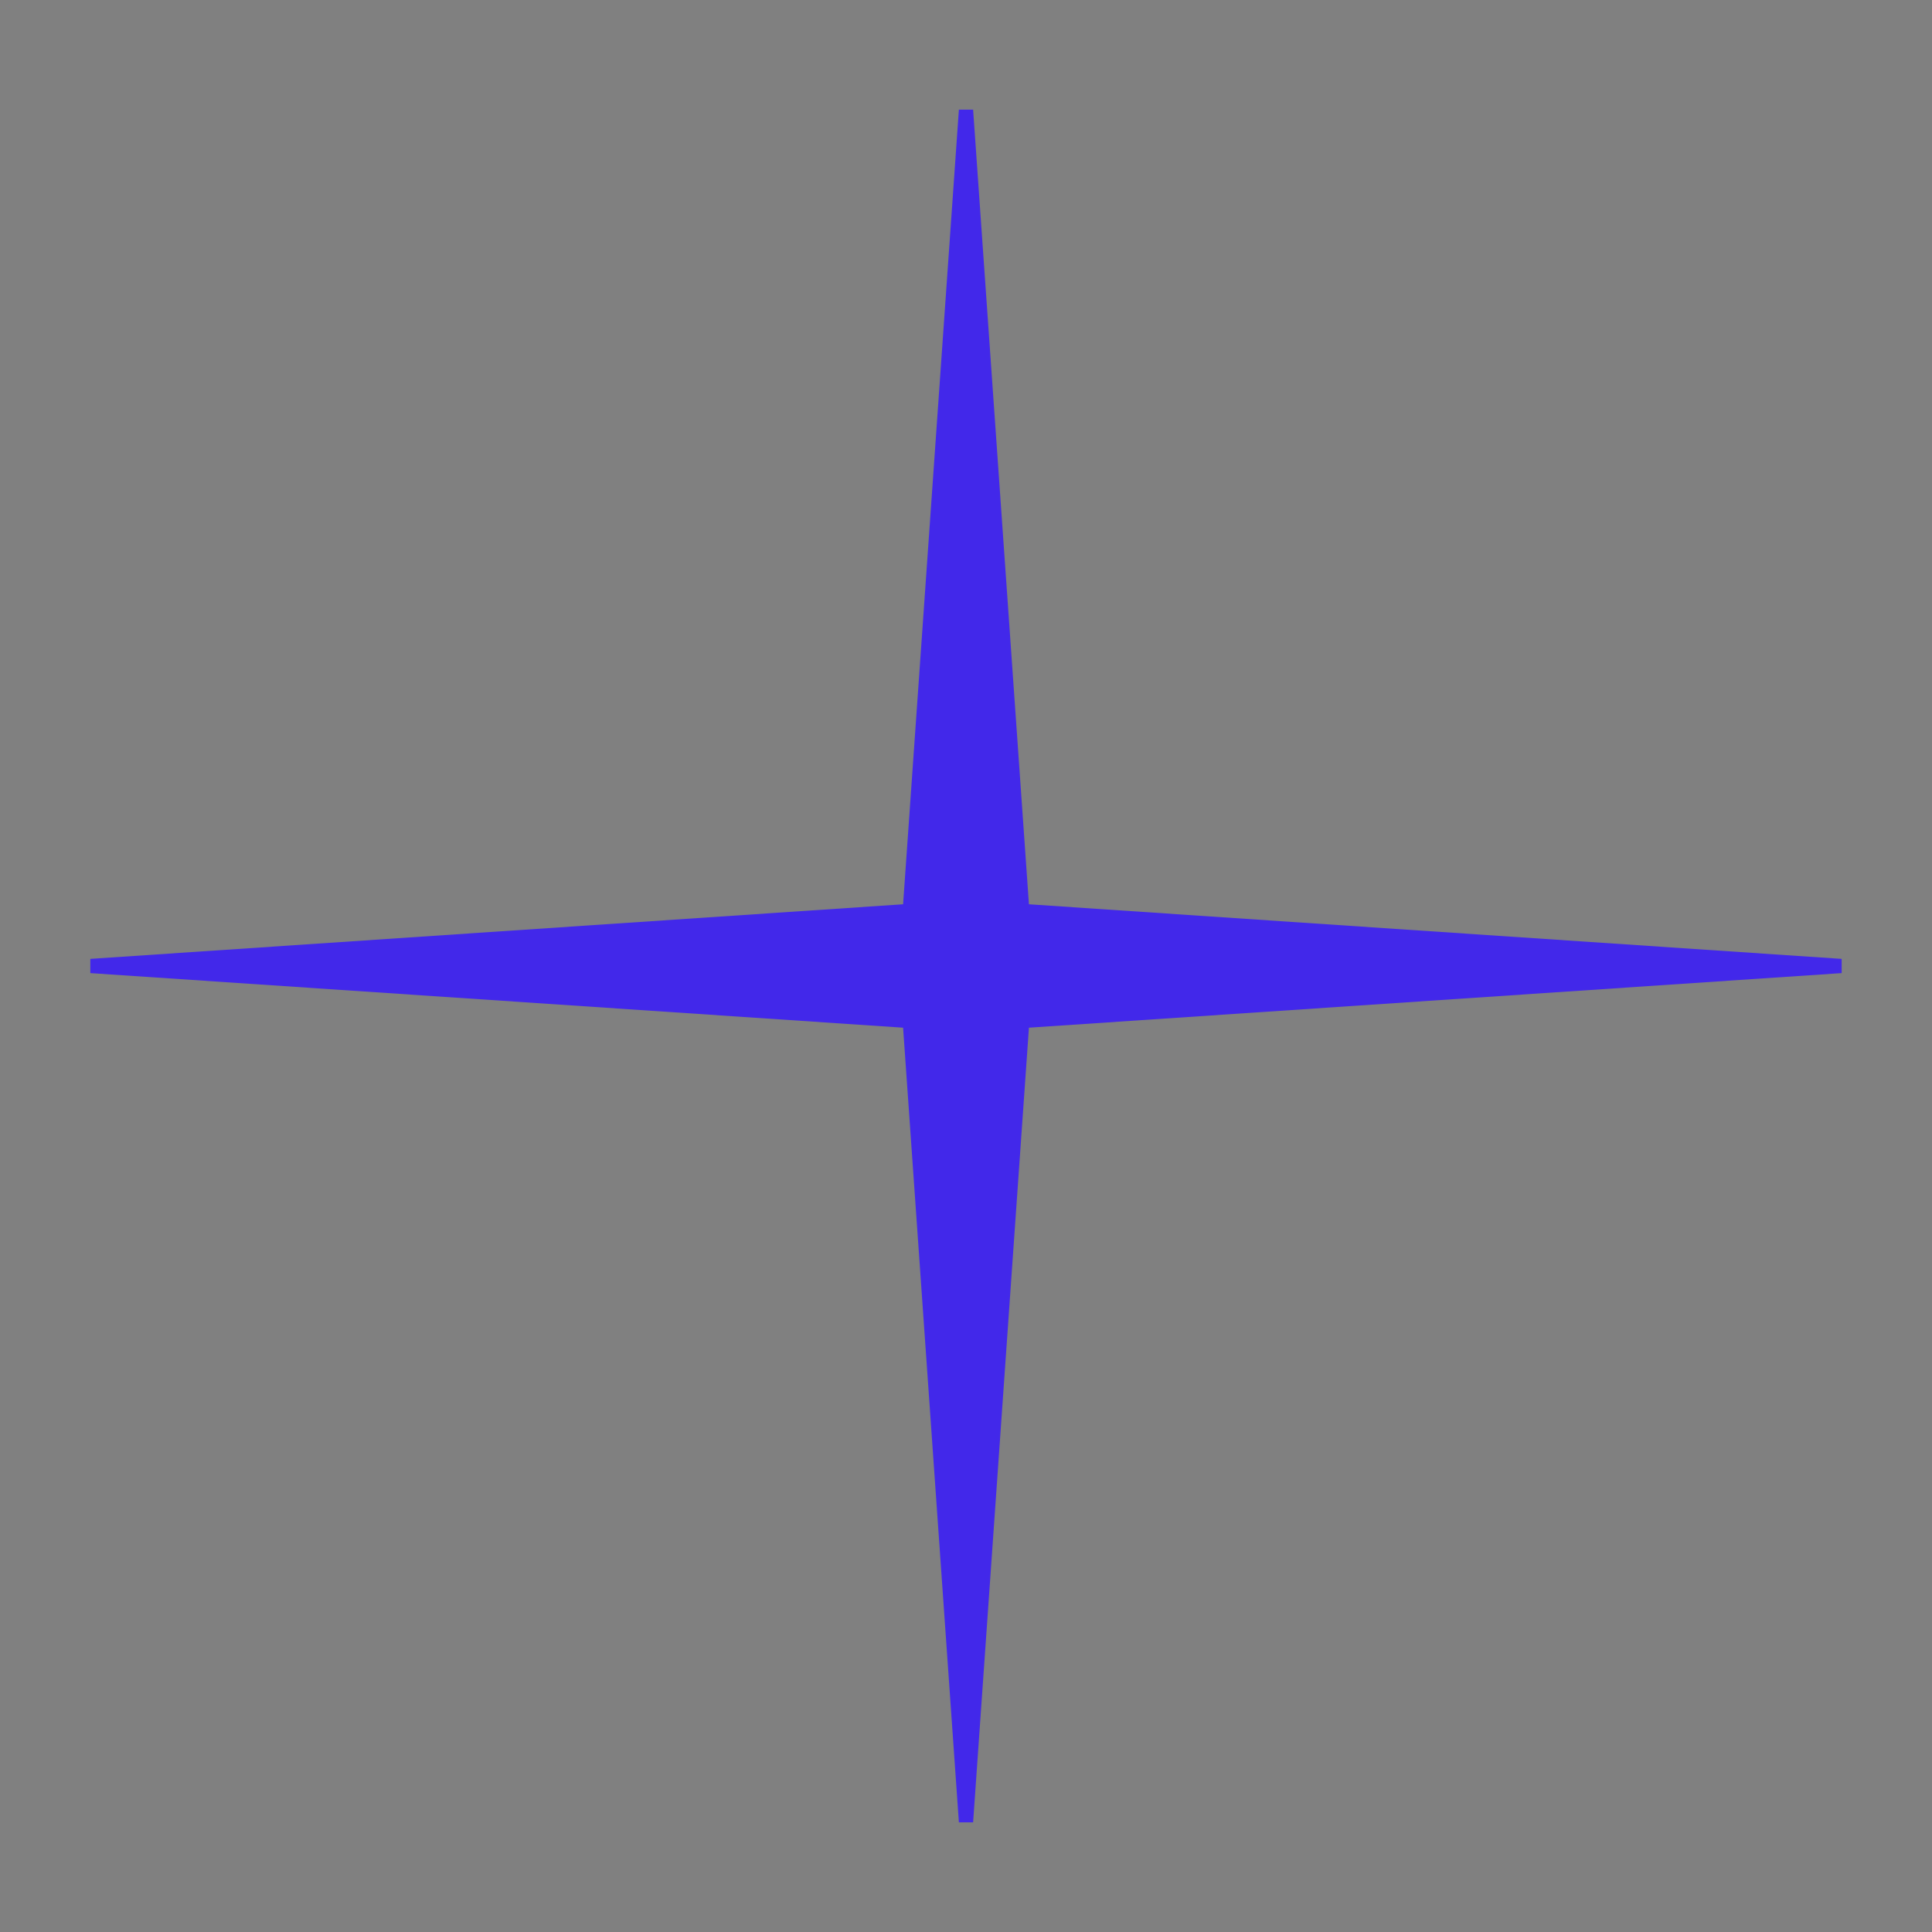 <?xml version="1.0" encoding="utf-8"?>
<!-- Generator: Adobe Illustrator 16.0.0, SVG Export Plug-In . SVG Version: 6.00 Build 0)  -->
<!DOCTYPE svg PUBLIC "-//W3C//DTD SVG 1.1//EN" "http://www.w3.org/Graphics/SVG/1.1/DTD/svg11.dtd">
<svg version="1.1" id="Layer_1" xmlns="http://www.w3.org/2000/svg" xmlns:xlink="http://www.w3.org/1999/xlink" x="0px" y="0px"
	 width="580px" height="580px" viewBox="0 0 580 580" enable-background="new 0 0 580 580" xml:space="preserve">
<rect x="0" y="0" width="580" height="580" fill="#808080" stroke="none"/>
<polygon fill="rgba(66,40,234,1.0) #000" fill-opacity="255" stroke="rgba(255,255,255,1.0) #FFF" stroke-opacity="255" stroke-width="0.0 0" points="308.892,271.471 292.133,32.915 287.867,32.915 
	271.116,271.471 27.118,287.865 27.118,292.131 271.116,308.52 287.867,547.085 292.133,547.085 308.892,308.52 552.882,292.131 
	552.882,287.865 "/>
</svg>
